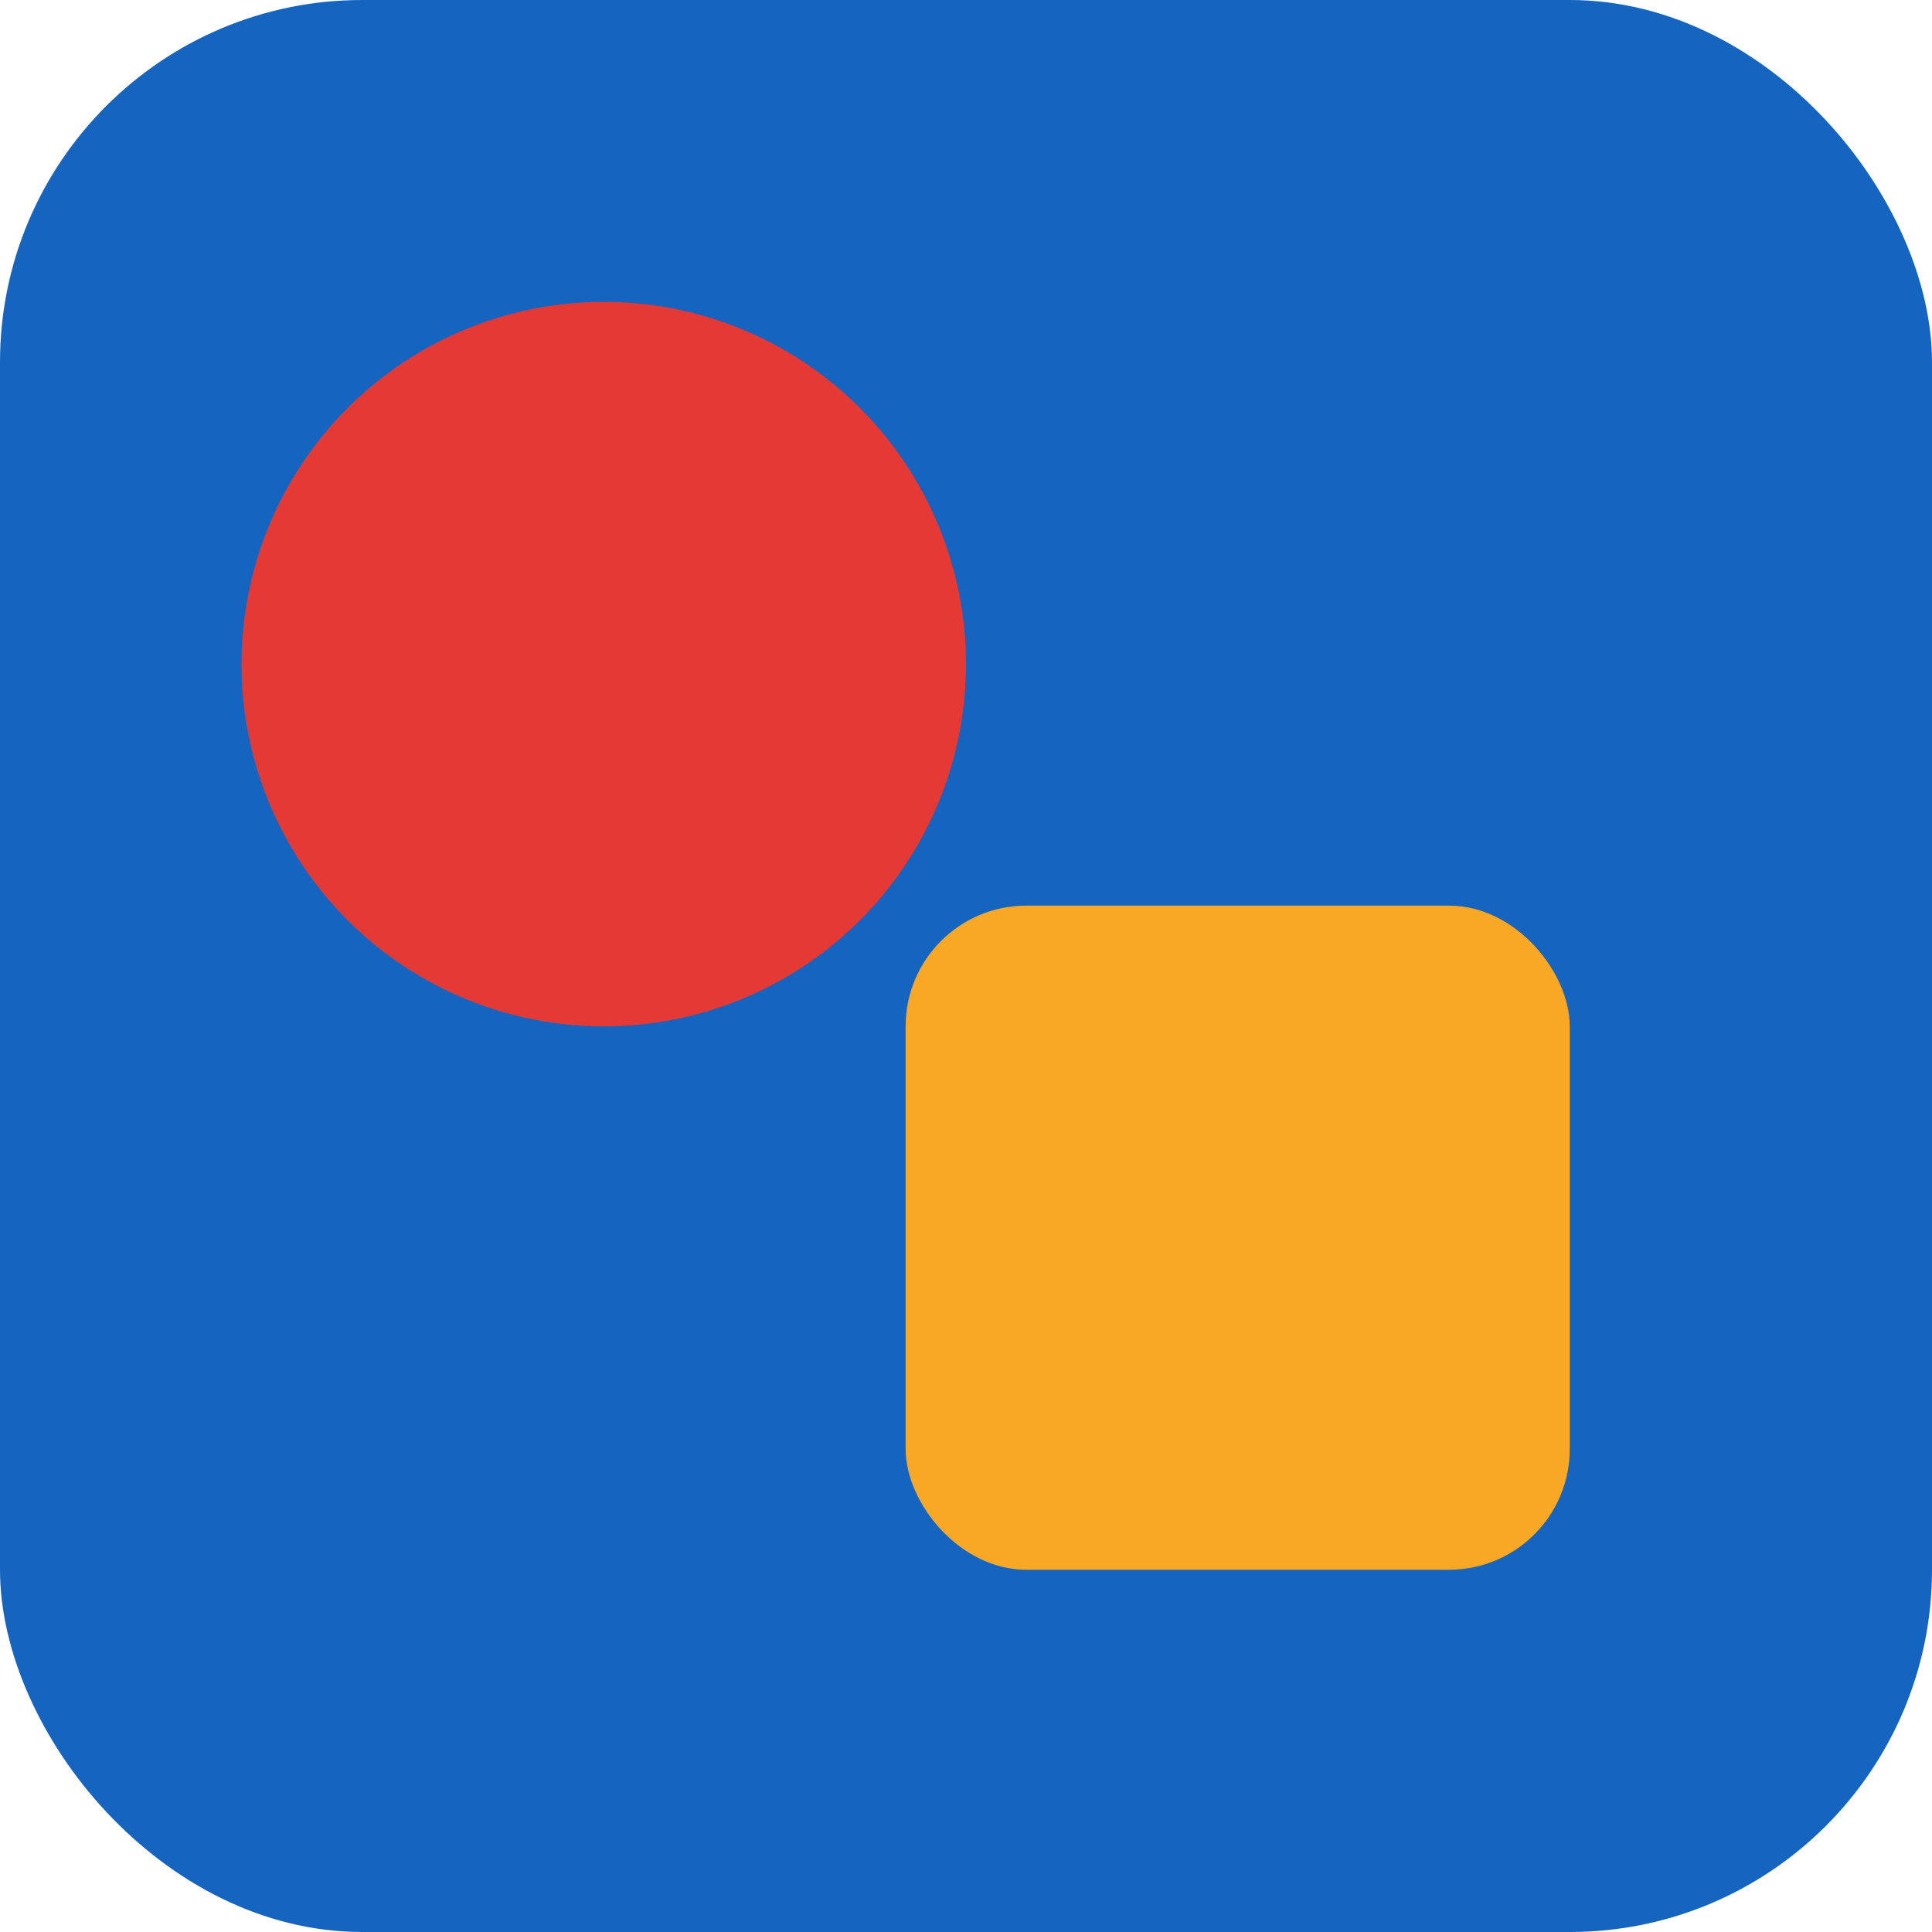 <svg xmlns="http://www.w3.org/2000/svg" viewBox="0 0 64 64">
  <rect width="64" height="64" rx="12" fill="#1565c0" />
  <circle cx="20" cy="22" r="12" fill="#e53935" />
  <rect x="30" y="30" width="22" height="22" rx="4" fill="#f9a825" />
</svg>